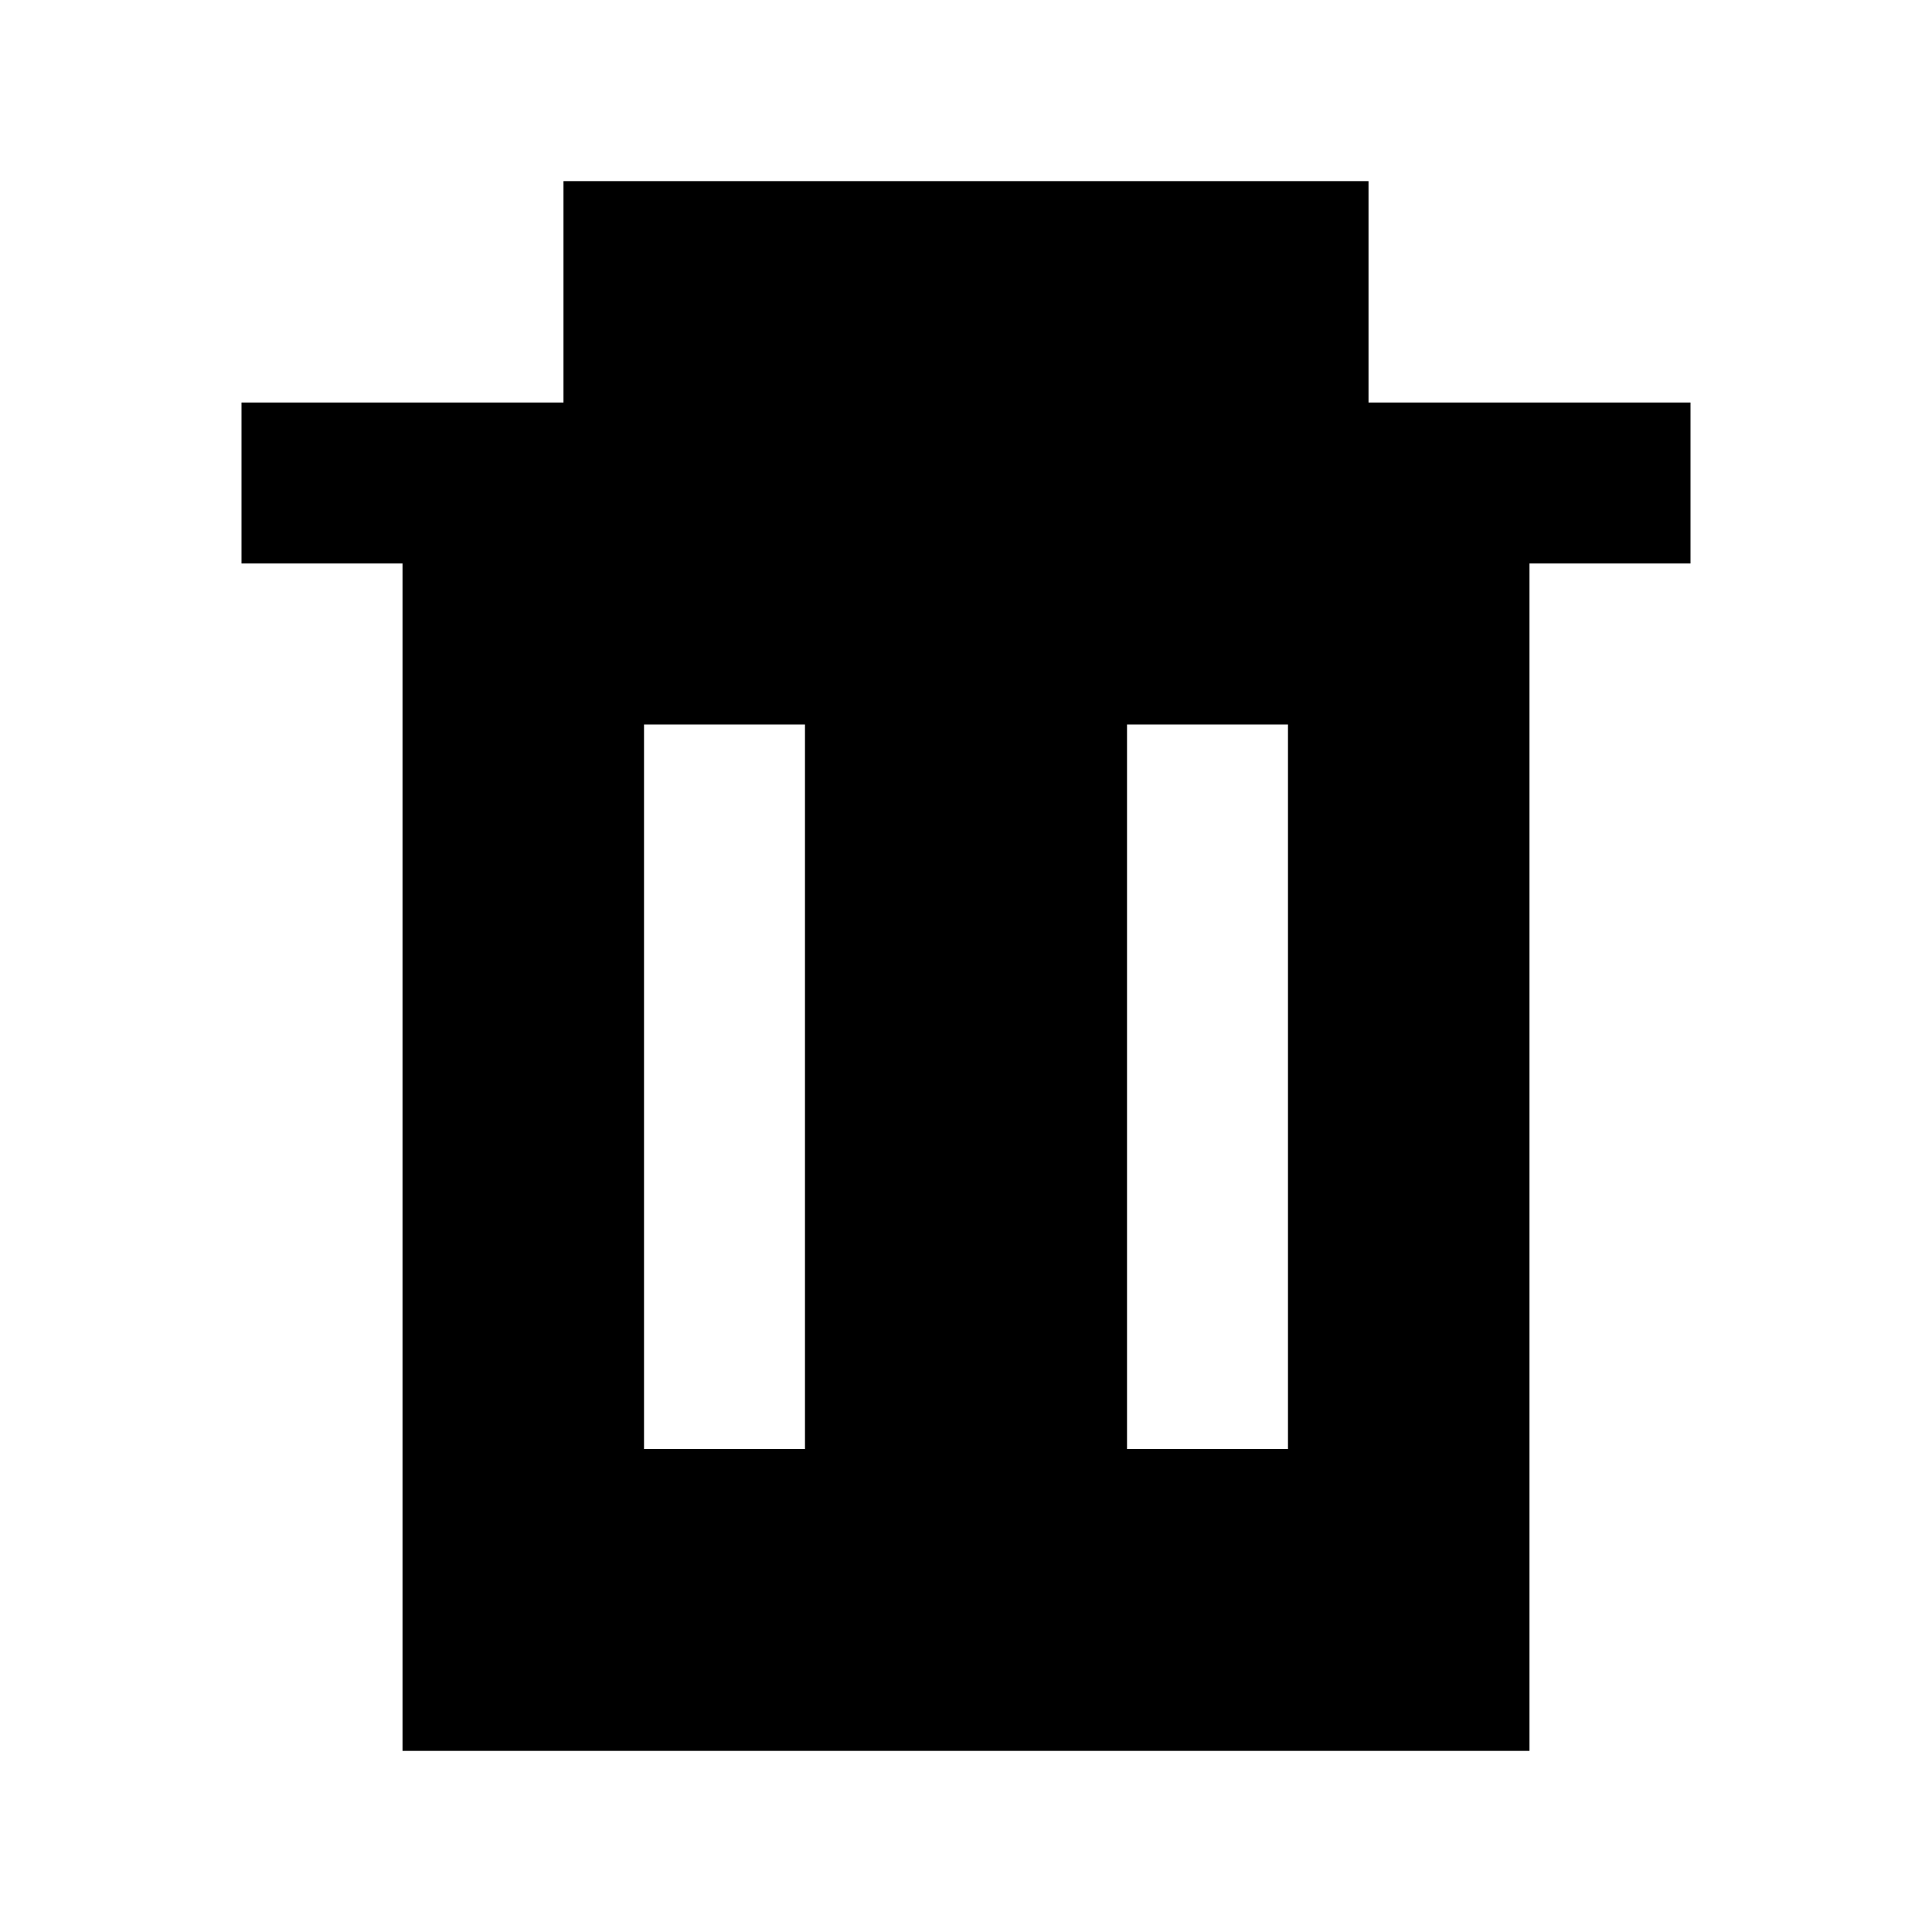 <svg role="img" xmlns="http://www.w3.org/2000/svg" viewBox="0 0 32 32" >
  <title>Trash</title>
  <path fill-rule="evenodd"
    d="M9.333 3h13.334v3.667H28v2.666h-2.667V29H6.667V9.333H4V6.667h5.333V3zm12 9h-2.666v12h2.666V12zm-8 0h-2.666v12h2.666V12z"
    clip-rule="evenodd" />
</svg>
